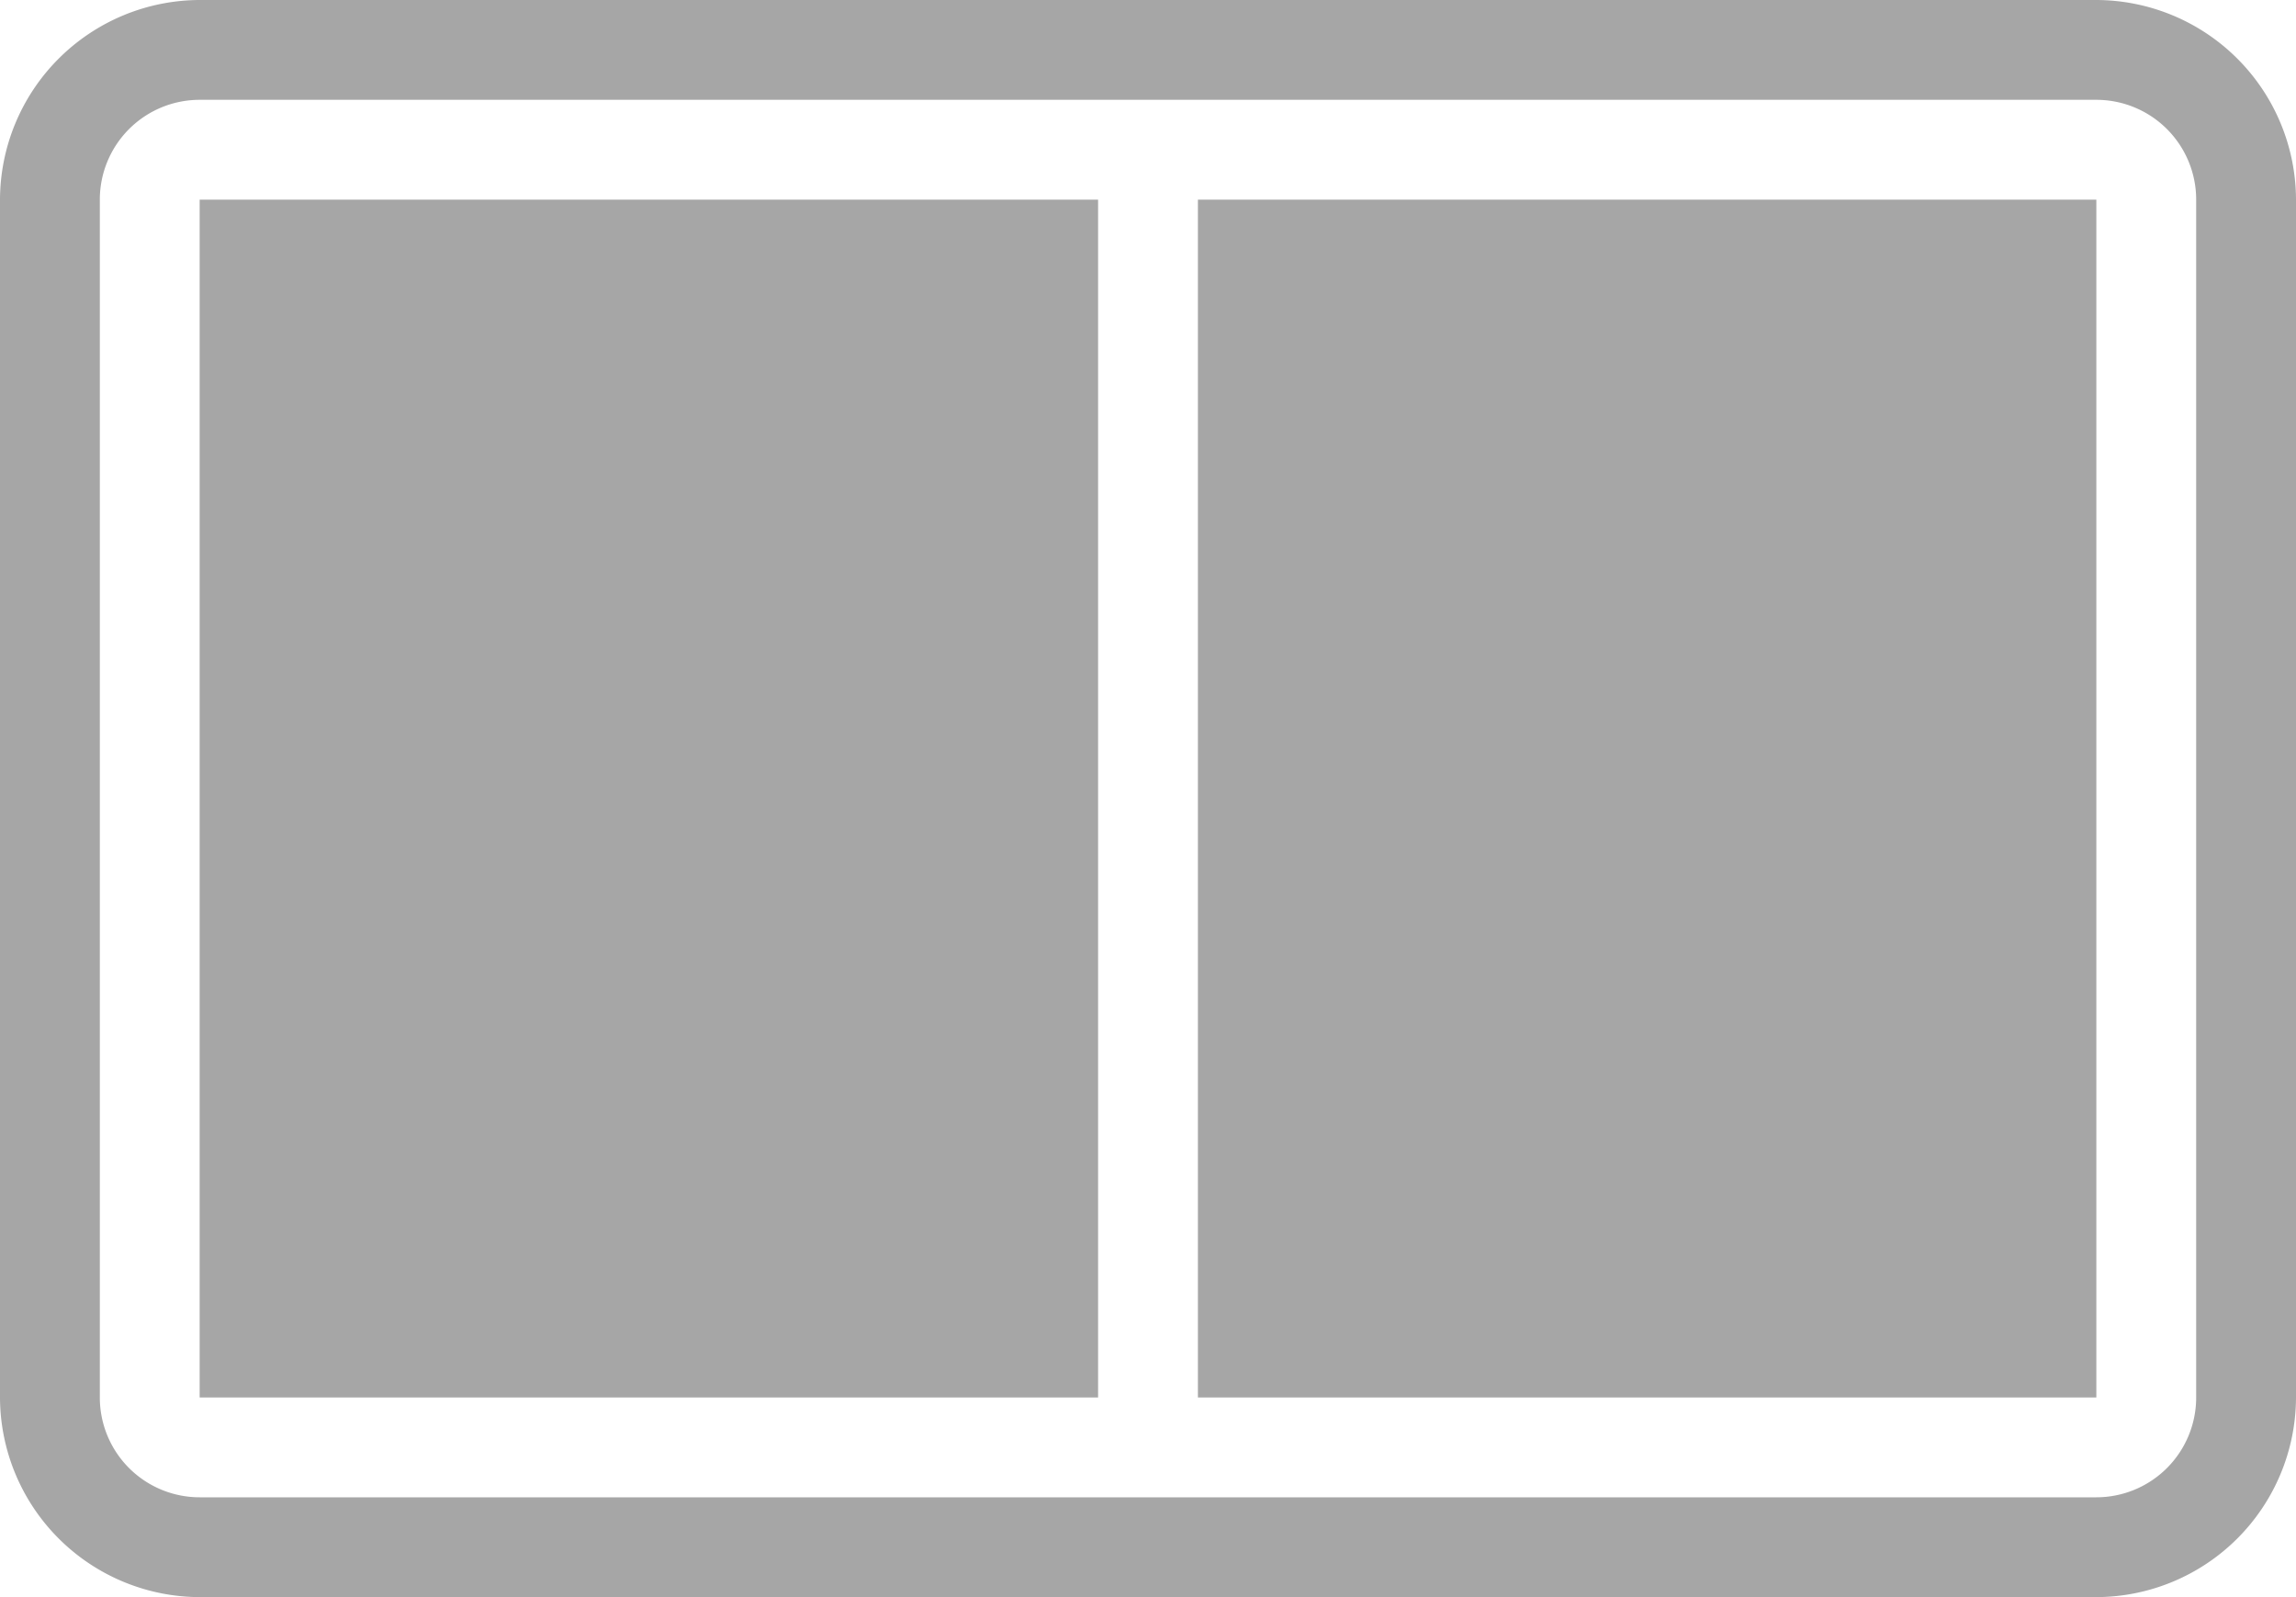 <svg id="631434e3-8942-42f6-912c-ee3c641cb92c" data-name="all icons" xmlns="http://www.w3.org/2000/svg" width="23" height="16" viewBox="0 0 23 16">
  <title>revision-compare</title>
  <path d="M22,14a1,1,0,0,1-1,1H2a1,1,0,0,1-1-1V2A1,1,0,0,1,2,1H21a1,1,0,0,1,1,1V14m1,0V2a2.006,2.006,0,0,0-2-2H2A2.006,2.006,0,0,0,0,2V14a2.006,2.006,0,0,0,2,2H21a2.006,2.006,0,0,0,2-2ZM11,14H2V2h9Zm10,0H12V2h9Z" style="fill: #a6a6a6"/>
</svg>
